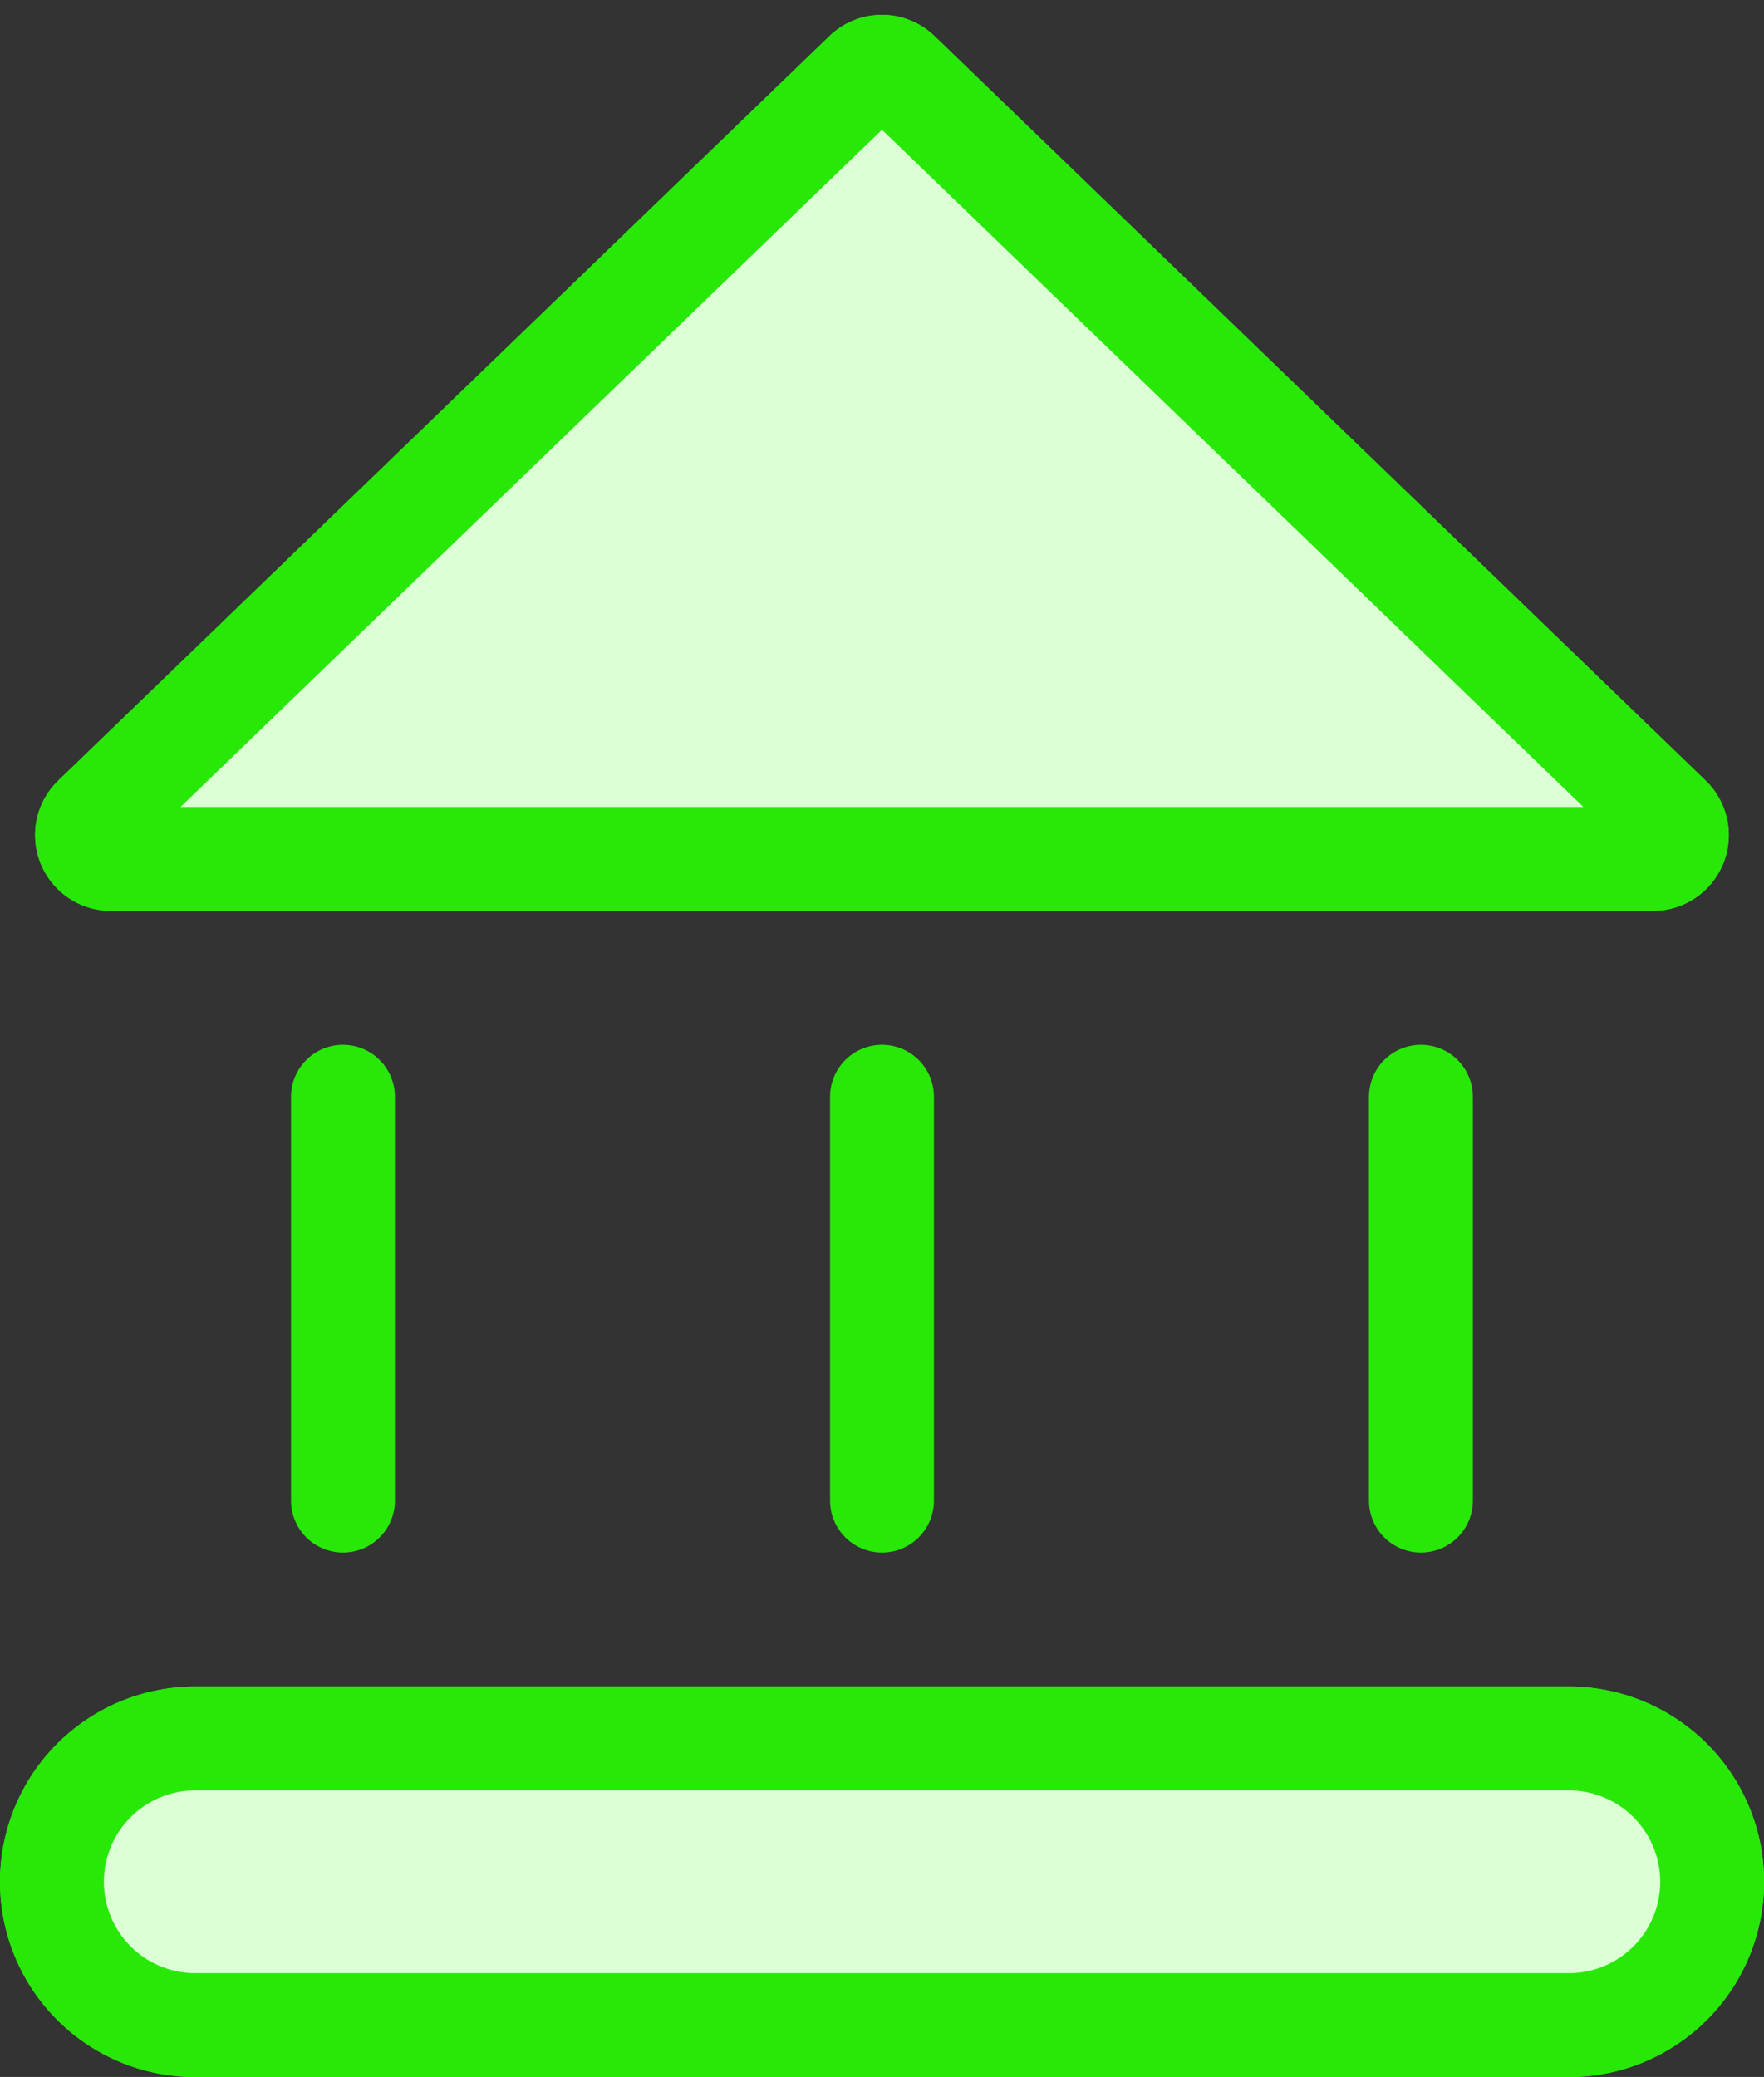 <svg xmlns="http://www.w3.org/2000/svg" width="16.978" height="19.986" viewBox="0 0 16.978 19.986">
  <rect x="0" y="0" width="16.978" height="19.986" fill="#333333" stroke="none"/>
  <g id="bank" transform="translate(-0.078 0.065)">
    <g id="Group_2298" data-name="Group 2298">
      <path id="Path_2645" data-name="Path 2645" d="M15.411,5.064,7.989,12.228a.229.229,0,0,0,.159.394H22.991a.229.229,0,0,0,.159-.394L15.729,5.064a.229.229,0,0,0-.318,0" transform="translate(-7.003 -4.422)" fill="#dcffd5" stroke="#28e808" stroke-linecap="round" stroke-width="1"/>
      <path id="Path_2646" data-name="Path 2646" d="M15.411,5.064,7.989,12.228a.229.229,0,0,0,.159.394H22.991a.229.229,0,0,0,.159-.394L15.729,5.064A.229.229,0,0,0,15.411,5.064Z" transform="translate(-7.003 -4.422)" fill="#dcffd5" stroke="#28e808" stroke-linecap="round" stroke-width="1"/>
      <line id="Line_24" data-name="Line 24" y2="3.886" transform="translate(3.379 10.489)" fill="#262262" stroke="#28e808" stroke-linecap="round" stroke-width="1"/>
      <line id="Line_26" data-name="Line 26" y2="3.886" transform="translate(8.567 10.489)" fill="#262262" stroke="#28e808" stroke-linecap="round" stroke-width="1"/>
      <line id="Line_28" data-name="Line 28" y2="3.886" transform="translate(13.754 10.489)" fill="#262262" stroke="#28e808" stroke-linecap="round" stroke-width="1"/>
      <path id="Path_2647" data-name="Path 2647" d="M19.6,146.859H6.379a1.379,1.379,0,0,1,0-2.758H19.6a1.379,1.379,0,1,1,0,2.758" transform="translate(-4.422 -127.437)" fill="#dcffd5" stroke="#28e808" stroke-linecap="round" stroke-width="1"/>
      <path id="Path_2648" data-name="Path 2648" d="M19.6,146.859H6.379a1.379,1.379,0,0,1,0-2.758H19.6a1.379,1.379,0,1,1,0,2.758Z" transform="translate(-4.422 -127.437)" fill="#dcffd5" stroke="#28e808" stroke-linecap="round" stroke-width="1"/>
    </g>
  </g>
</svg>
